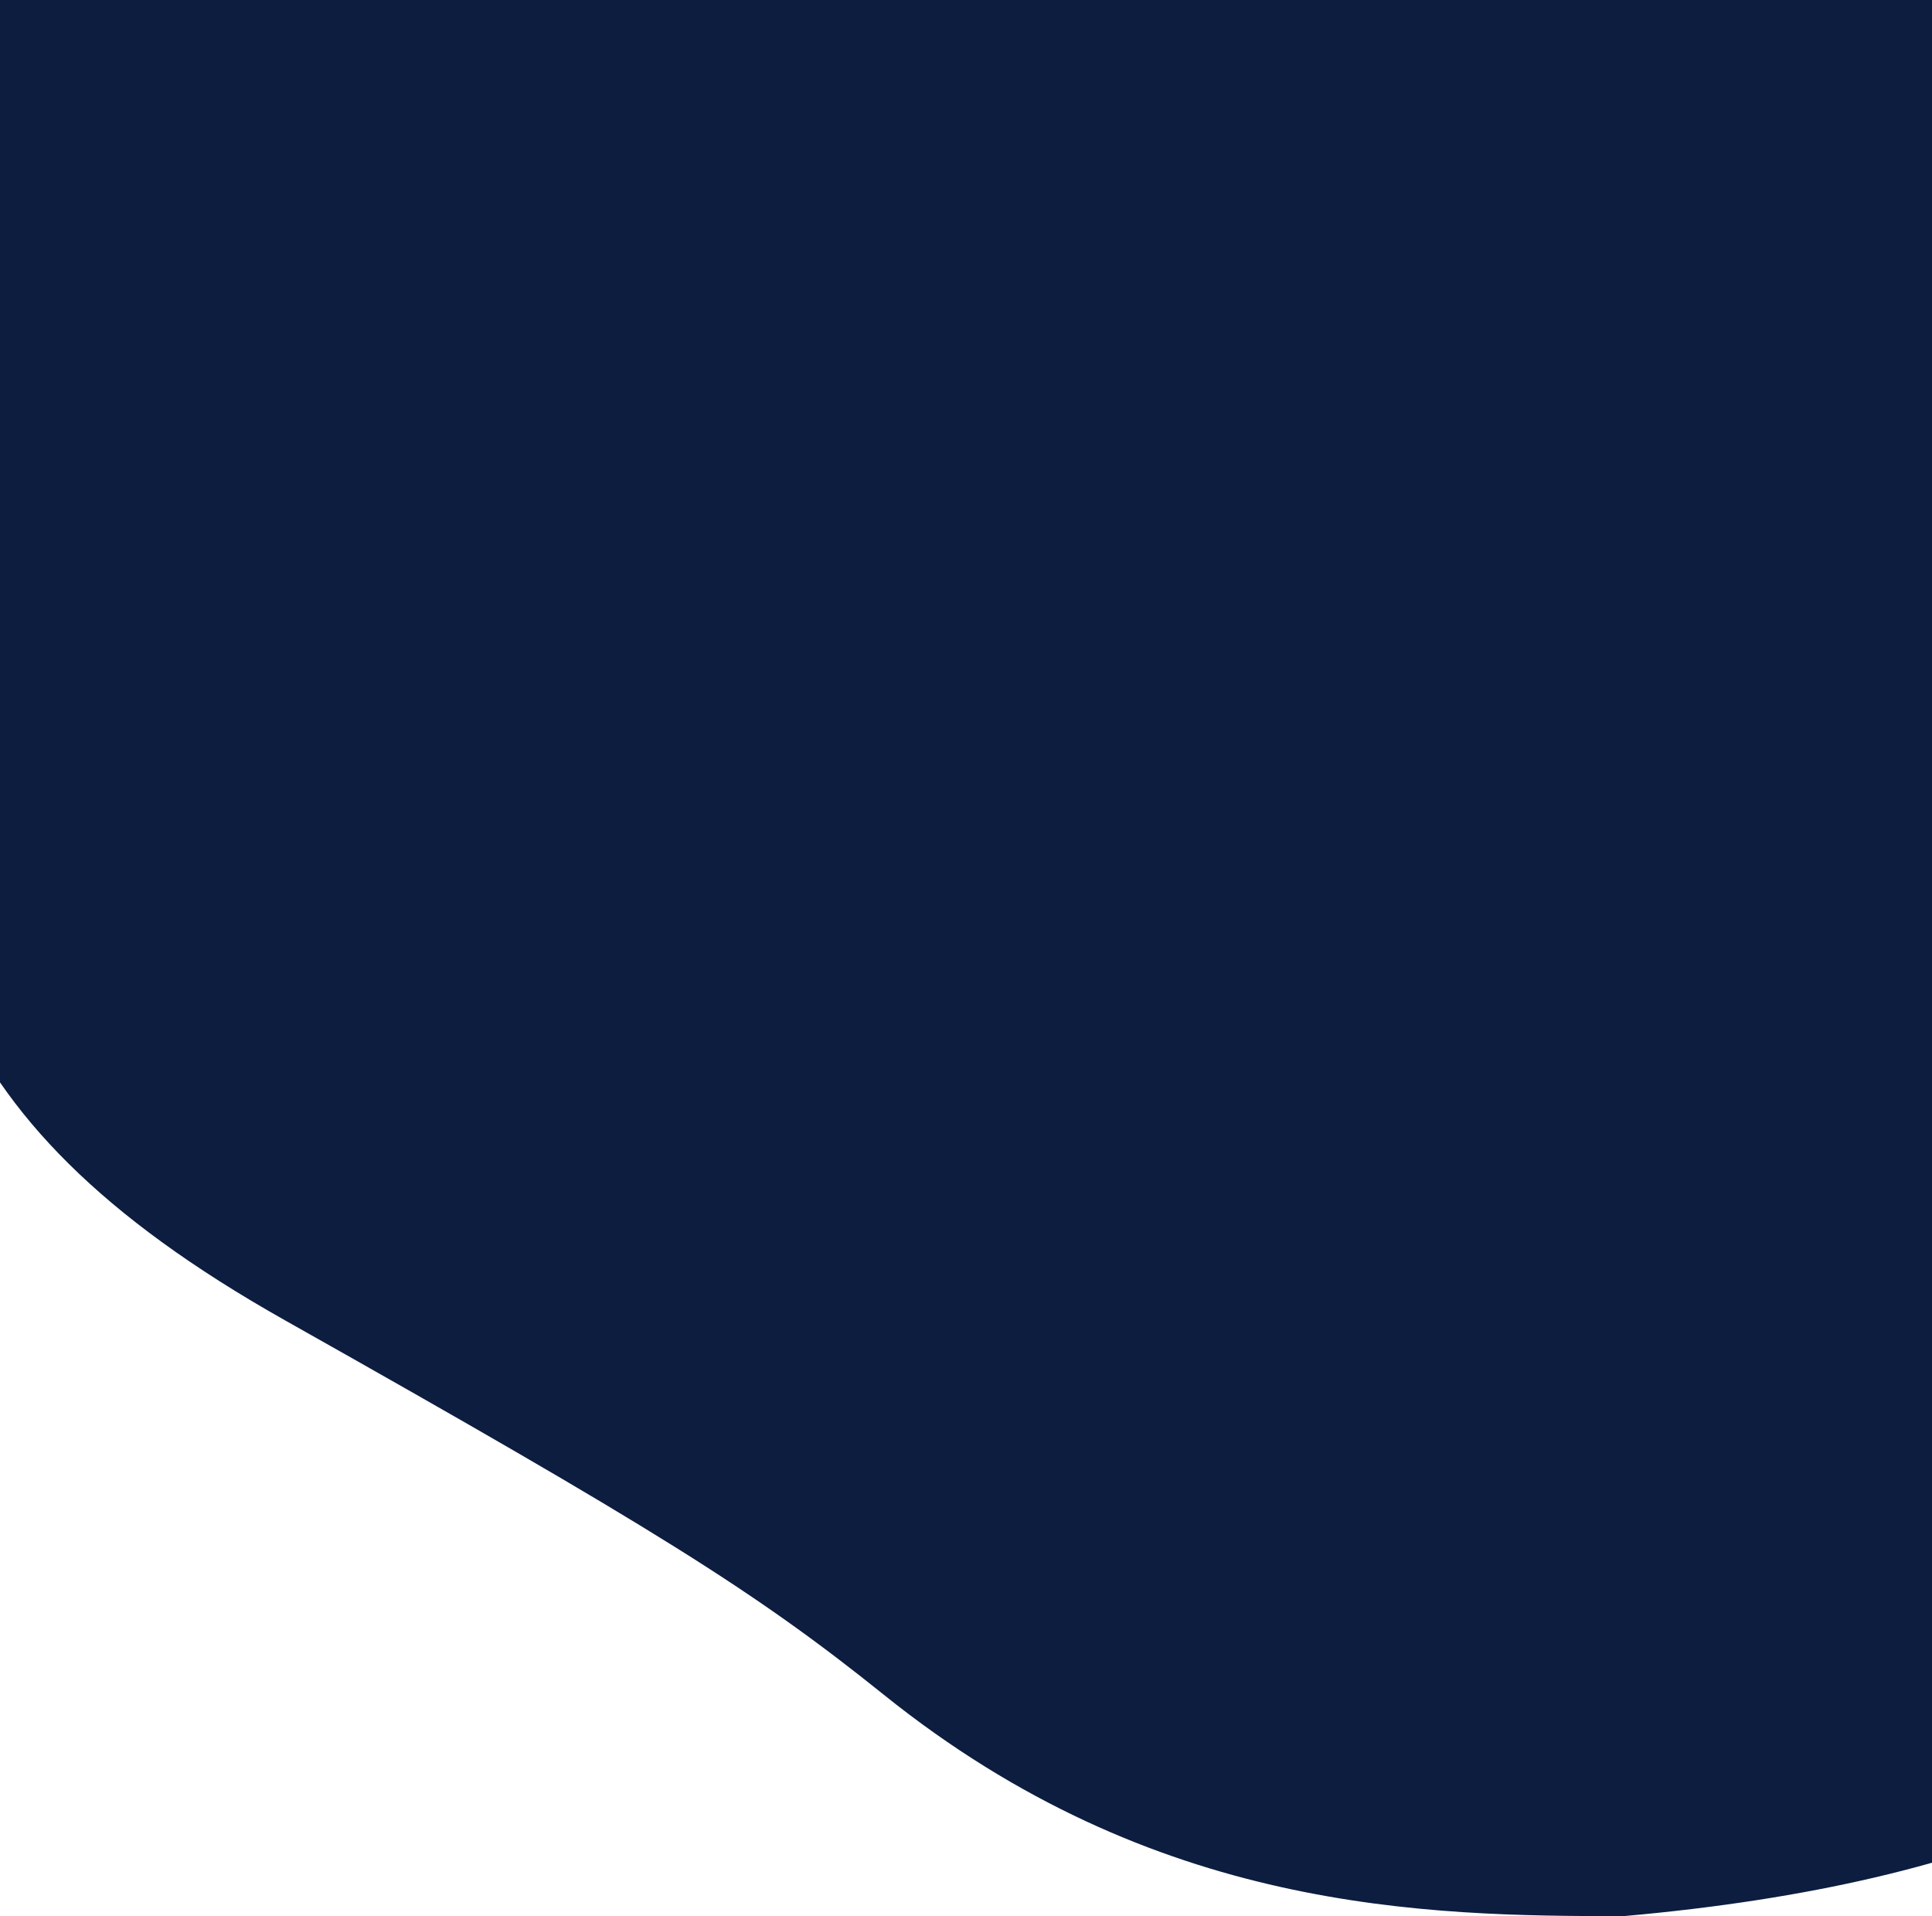 <svg width="360" height="357" viewBox="0 0 360 357" fill="none" xmlns="http://www.w3.org/2000/svg">
<path d="M302.532 357C265.571 357 215.137 356.295 164.704 315.767C140.77 296.534 121.917 284.753 53.094 245.987C-15.729 207.22 -19.006 170.04 -19.006 109.247C-19.006 65.468 -10.995 -29.432 -136.625 -17.802C-246.414 -7.638 -167.395 84.577 -349.103 43.167C-398.371 31.939 -349.103 14.445 -349.103 -43L376.269 -43C376.269 80.59 581.465 332.33 302.532 357Z" fill="#0D1D3F"/>
</svg>
